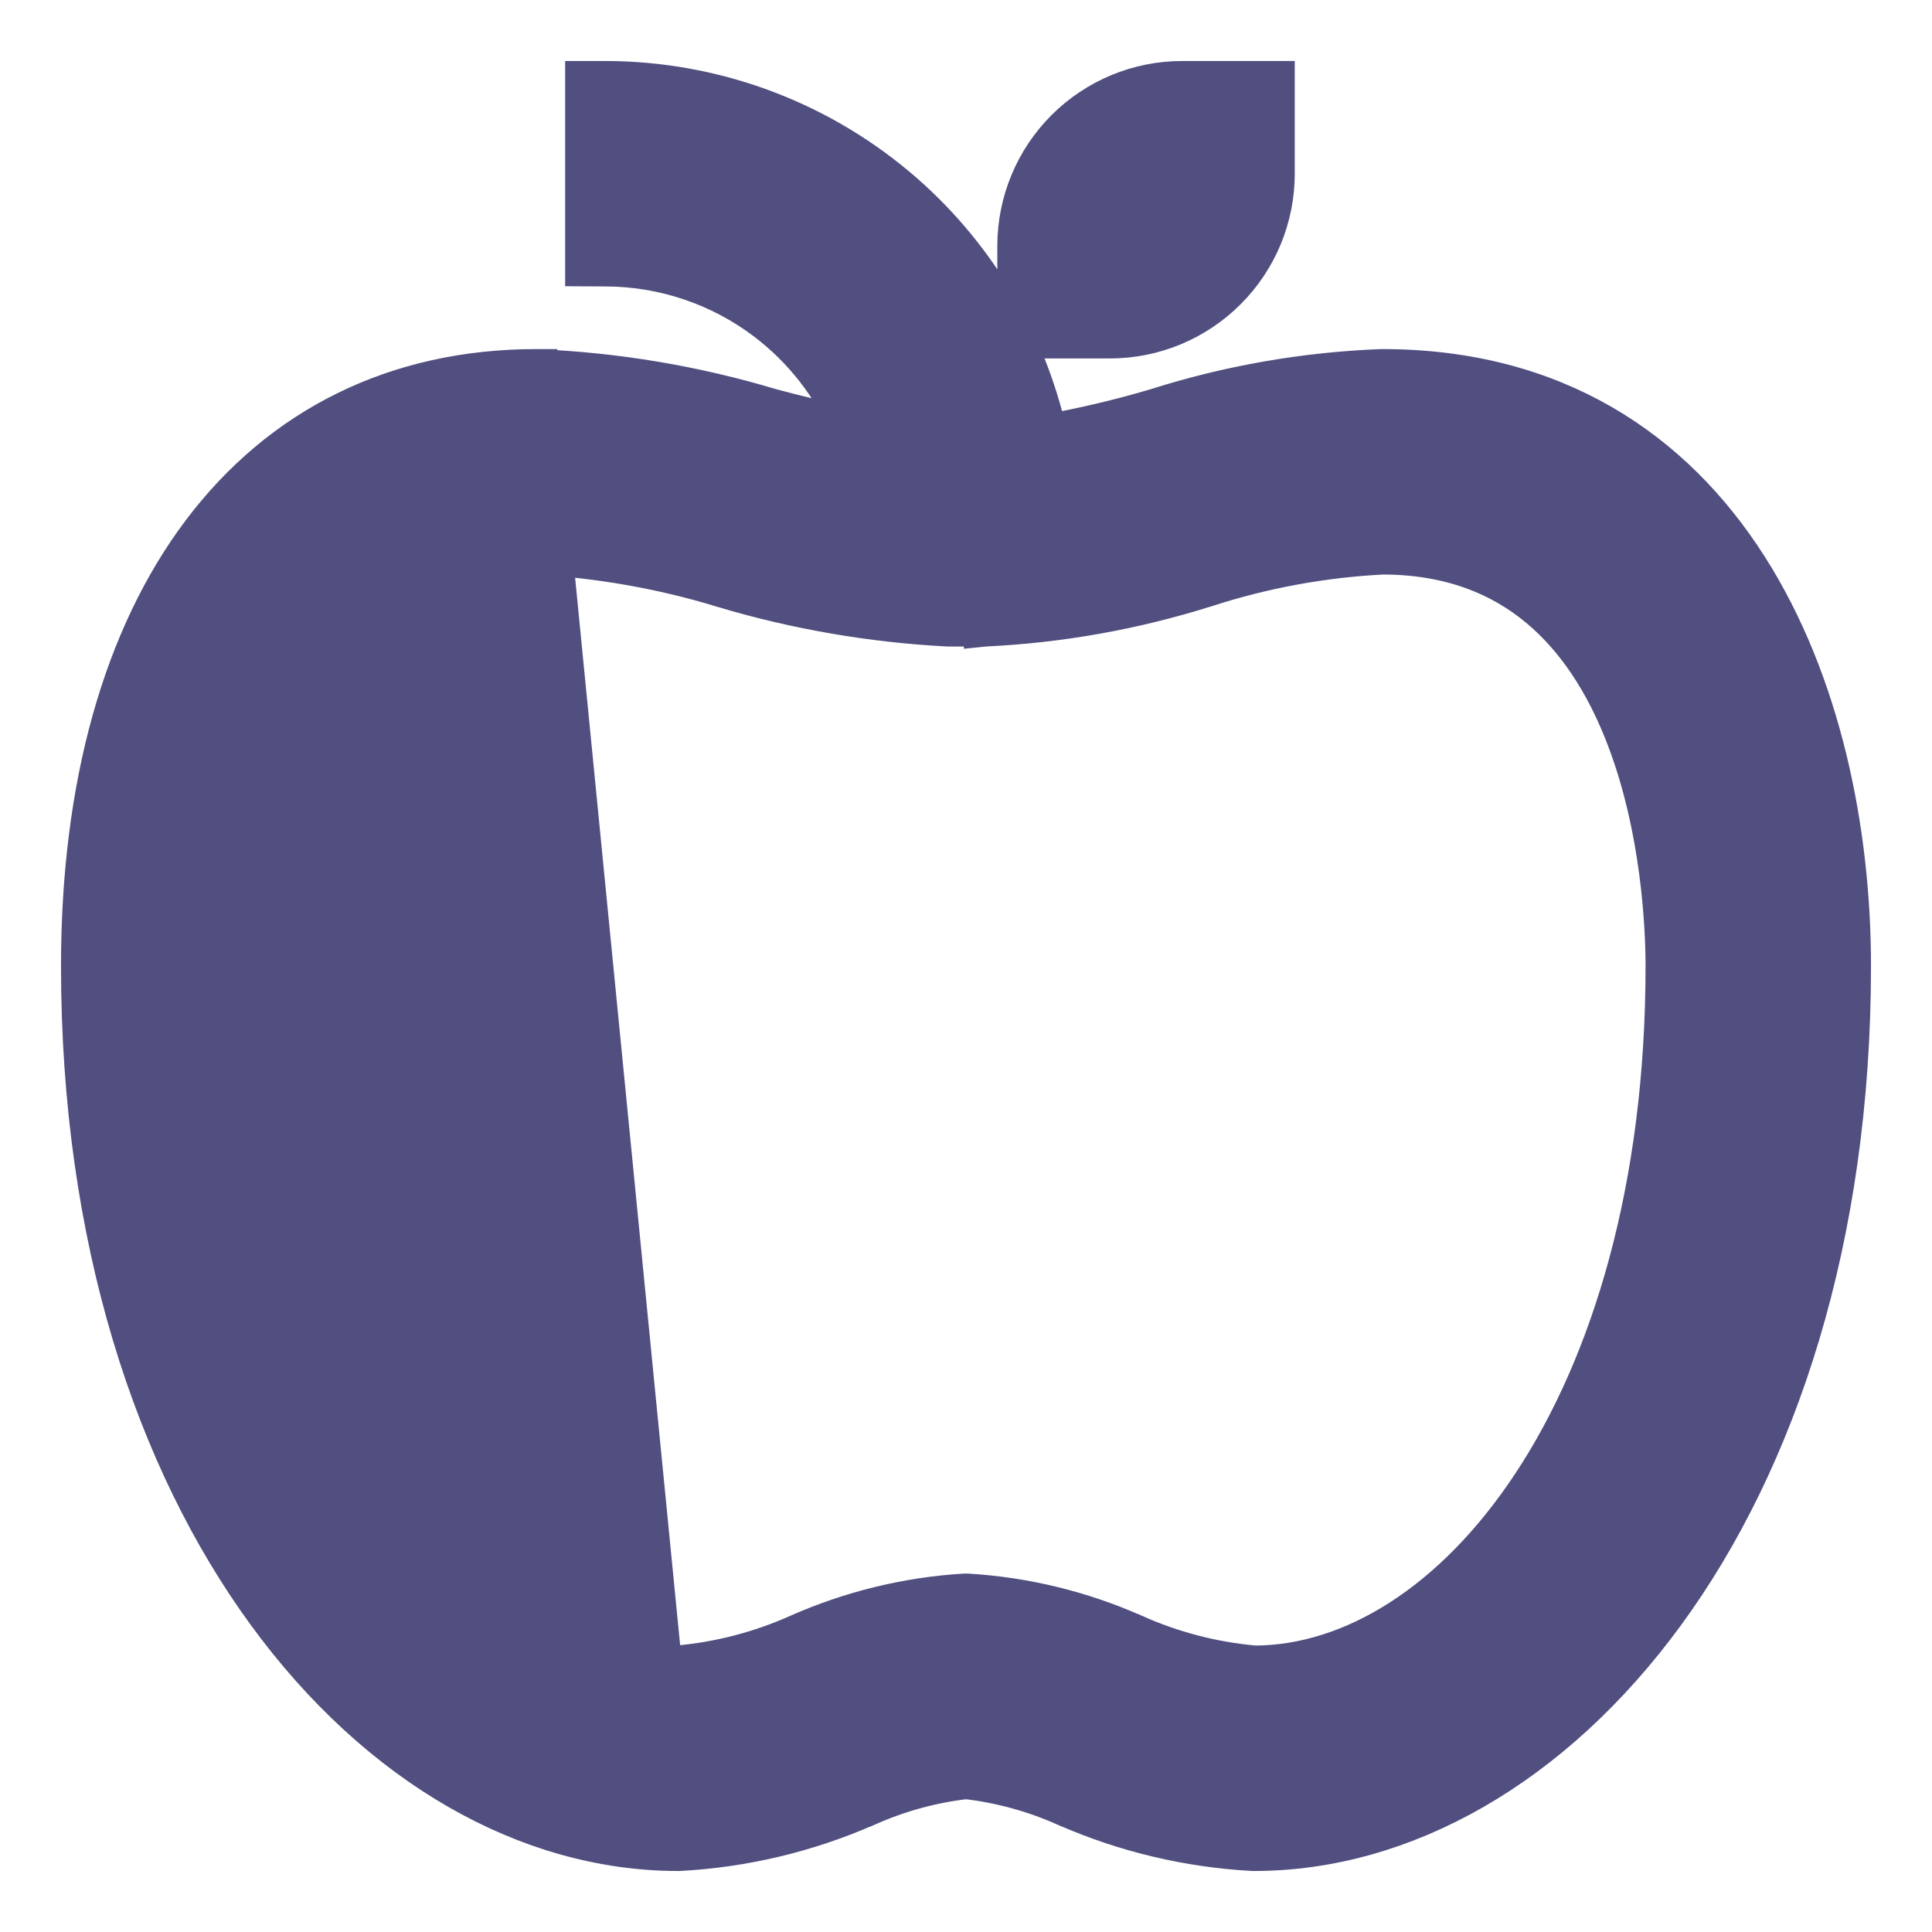 <svg width="19" height="19" viewBox="0 0 19 19" fill="none" xmlns="http://www.w3.org/2000/svg">
<path d="M5.273 3.833C6.036 3.865 6.792 3.992 7.524 4.212C7.829 4.295 8.137 4.367 8.447 4.428L5.273 3.833ZM5.273 3.833C2.636 3.833 1 6.004 1 9.5C1 14.82 3.881 17.999 6.667 18M5.273 3.833L6.667 18M6.667 18H6.668M6.667 18H6.668M6.668 18C7.276 17.968 7.874 17.826 8.432 17.582L6.668 18ZM13.594 3.633V3.633L13.586 3.633C12.834 3.662 12.088 3.792 11.371 4.02C11.018 4.125 10.659 4.209 10.296 4.275C10.082 3.324 9.562 2.468 8.813 1.84C8.013 1.17 7.003 0.802 5.959 0.8L5.758 0.8V1V2.417V2.616L5.958 2.617C6.528 2.619 7.082 2.806 7.536 3.15C7.9 3.426 8.185 3.791 8.364 4.207C8.1 4.152 7.838 4.09 7.579 4.02C6.832 3.796 6.06 3.666 5.281 3.634L5.281 3.633H5.273C3.893 3.633 2.765 4.204 1.988 5.235C1.215 6.26 0.8 7.724 0.8 9.5C0.8 14.868 3.718 18.199 6.667 18.2H6.667H6.668V18.2L6.679 18.2C7.311 18.166 7.932 18.019 8.512 17.765L8.514 17.765C8.827 17.624 9.159 17.532 9.5 17.493C9.841 17.532 10.175 17.624 10.489 17.765L10.49 17.765C11.07 18.019 11.691 18.166 12.323 18.2L12.323 18.2L12.333 18.2C15.281 18.199 18.2 14.868 18.2 9.5C18.2 8.169 17.907 6.711 17.185 5.579C16.457 4.437 15.294 3.633 13.594 3.633ZM7.856 16.072C7.477 16.242 7.072 16.347 6.658 16.383C5.705 16.379 4.701 15.771 3.926 14.594C3.15 13.416 2.617 11.686 2.617 9.5C2.617 8.869 2.686 7.84 3.062 6.975C3.248 6.545 3.507 6.165 3.861 5.893C4.211 5.624 4.667 5.451 5.267 5.45C5.893 5.484 6.513 5.593 7.113 5.776L7.114 5.777C7.832 5.991 8.573 6.119 9.321 6.158L9.321 6.158H9.331H9.679V6.159L9.689 6.158C10.427 6.123 11.157 5.992 11.862 5.769L11.863 5.769C12.425 5.587 13.008 5.48 13.598 5.45C14.262 5.451 14.758 5.657 15.133 5.968C15.514 6.284 15.782 6.716 15.97 7.184C16.347 8.121 16.383 9.153 16.383 9.5C16.383 11.686 15.85 13.416 15.074 14.594C14.299 15.771 13.295 16.379 12.342 16.383C11.929 16.347 11.525 16.242 11.147 16.072L11.146 16.072C10.629 15.843 10.076 15.709 9.512 15.675L9.5 15.675L9.488 15.675C8.925 15.709 8.372 15.844 7.856 16.072L7.856 16.072ZM10.917 3.325L10.917 3.325C11.345 3.325 11.756 3.154 12.059 2.851C12.363 2.548 12.533 2.137 12.533 1.709V1.708V1V0.8H12.333L11.625 0.8L11.625 0.8C11.196 0.8 10.785 0.971 10.482 1.274C10.179 1.577 10.009 1.988 10.008 2.416V2.417V3.125V3.325H10.208H10.917Z" fill="#514E80" stroke="#514E80" stroke-width="0.4"/>
</svg>

